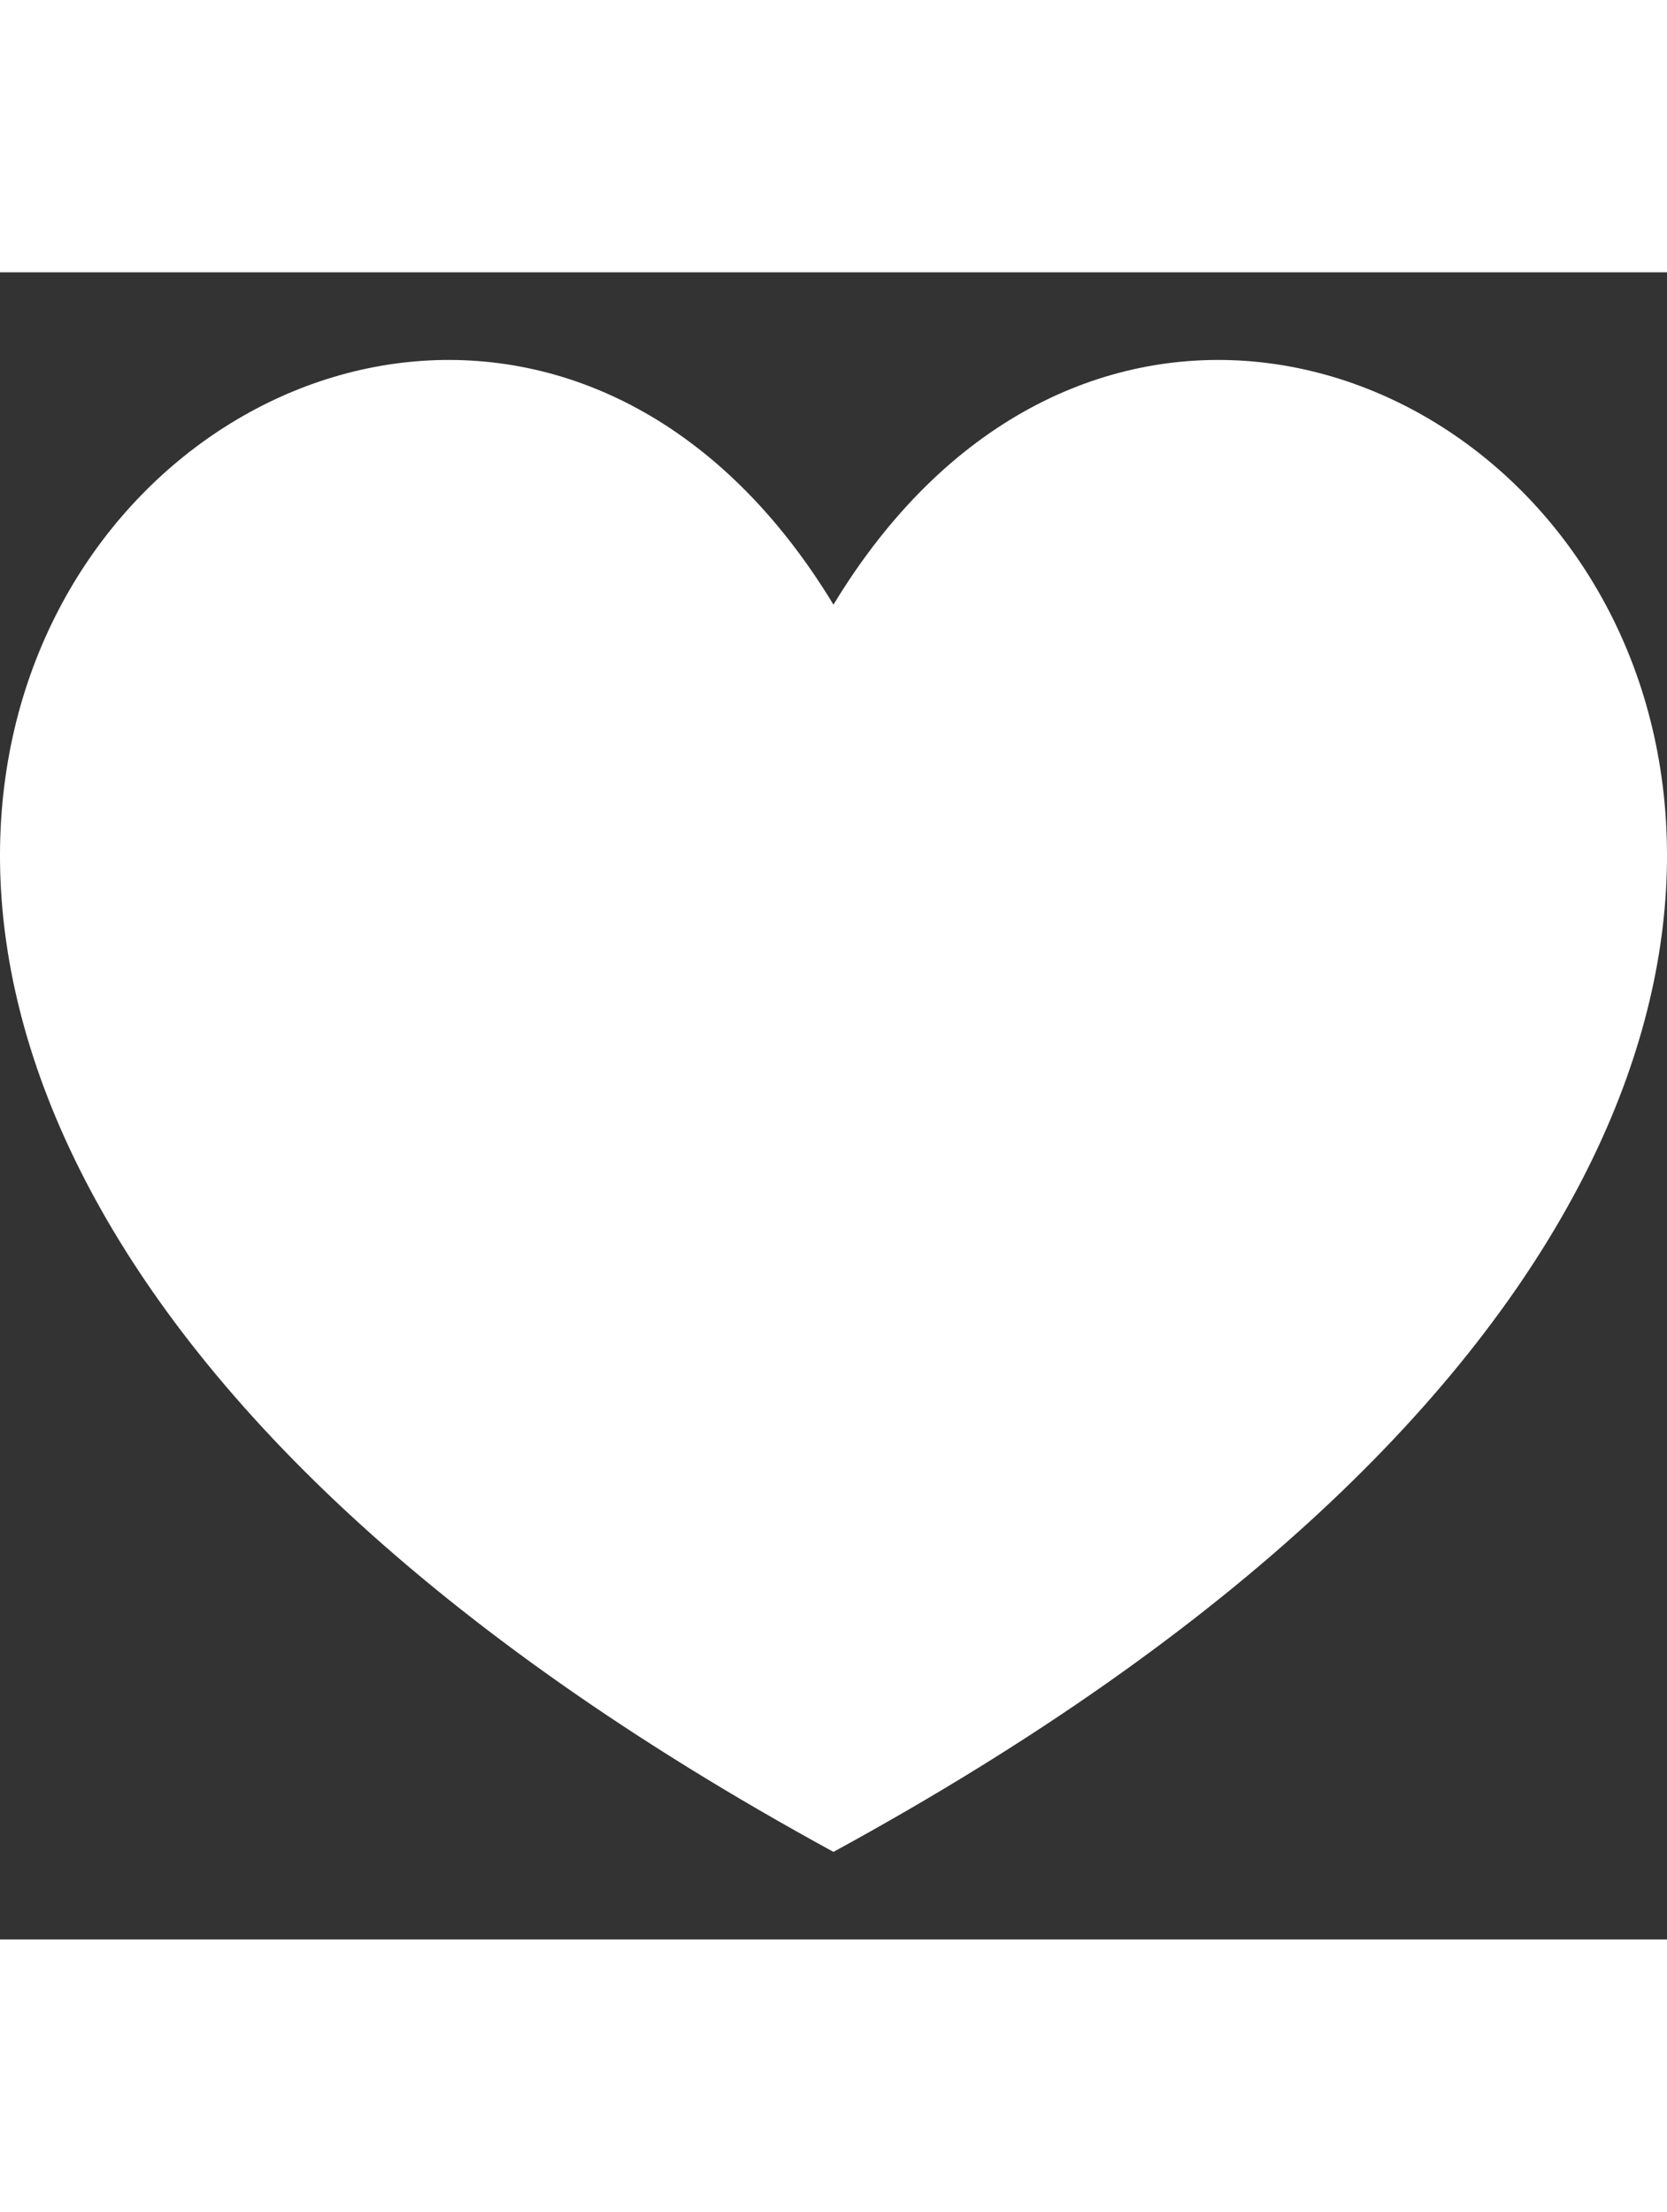 <?xml version="1.0" encoding="iso-8859-1"?>
<!-- Generator: Adobe Illustrator 18.1.1, SVG Export Plug-In . SVG Version: 6.00 Build 0)  -->
<svg version="1.1" id="Capa_1" xmlns="http://www.w3.org/2000/svg" xmlns:xlink="http://www.w3.org/1999/xlink" x="0px" y="0px"
	 width="17.5" viewBox="0 0 23.217 23.217" style="enable-background:new 0 0 23.217 23.217;" xml:space="preserve">
<rect x="0" y="0" width="23.217" height="23.217" fill="#333333" stroke="none"/>
<g>
	<g>
		<path fill="white" d="M11.608,21.997c-22.647-12.354-6.268-27.713,0-17.369C17.877-5.716,34.257,9.643,11.608,21.997z"/>
	</g>
</g>

</svg>
